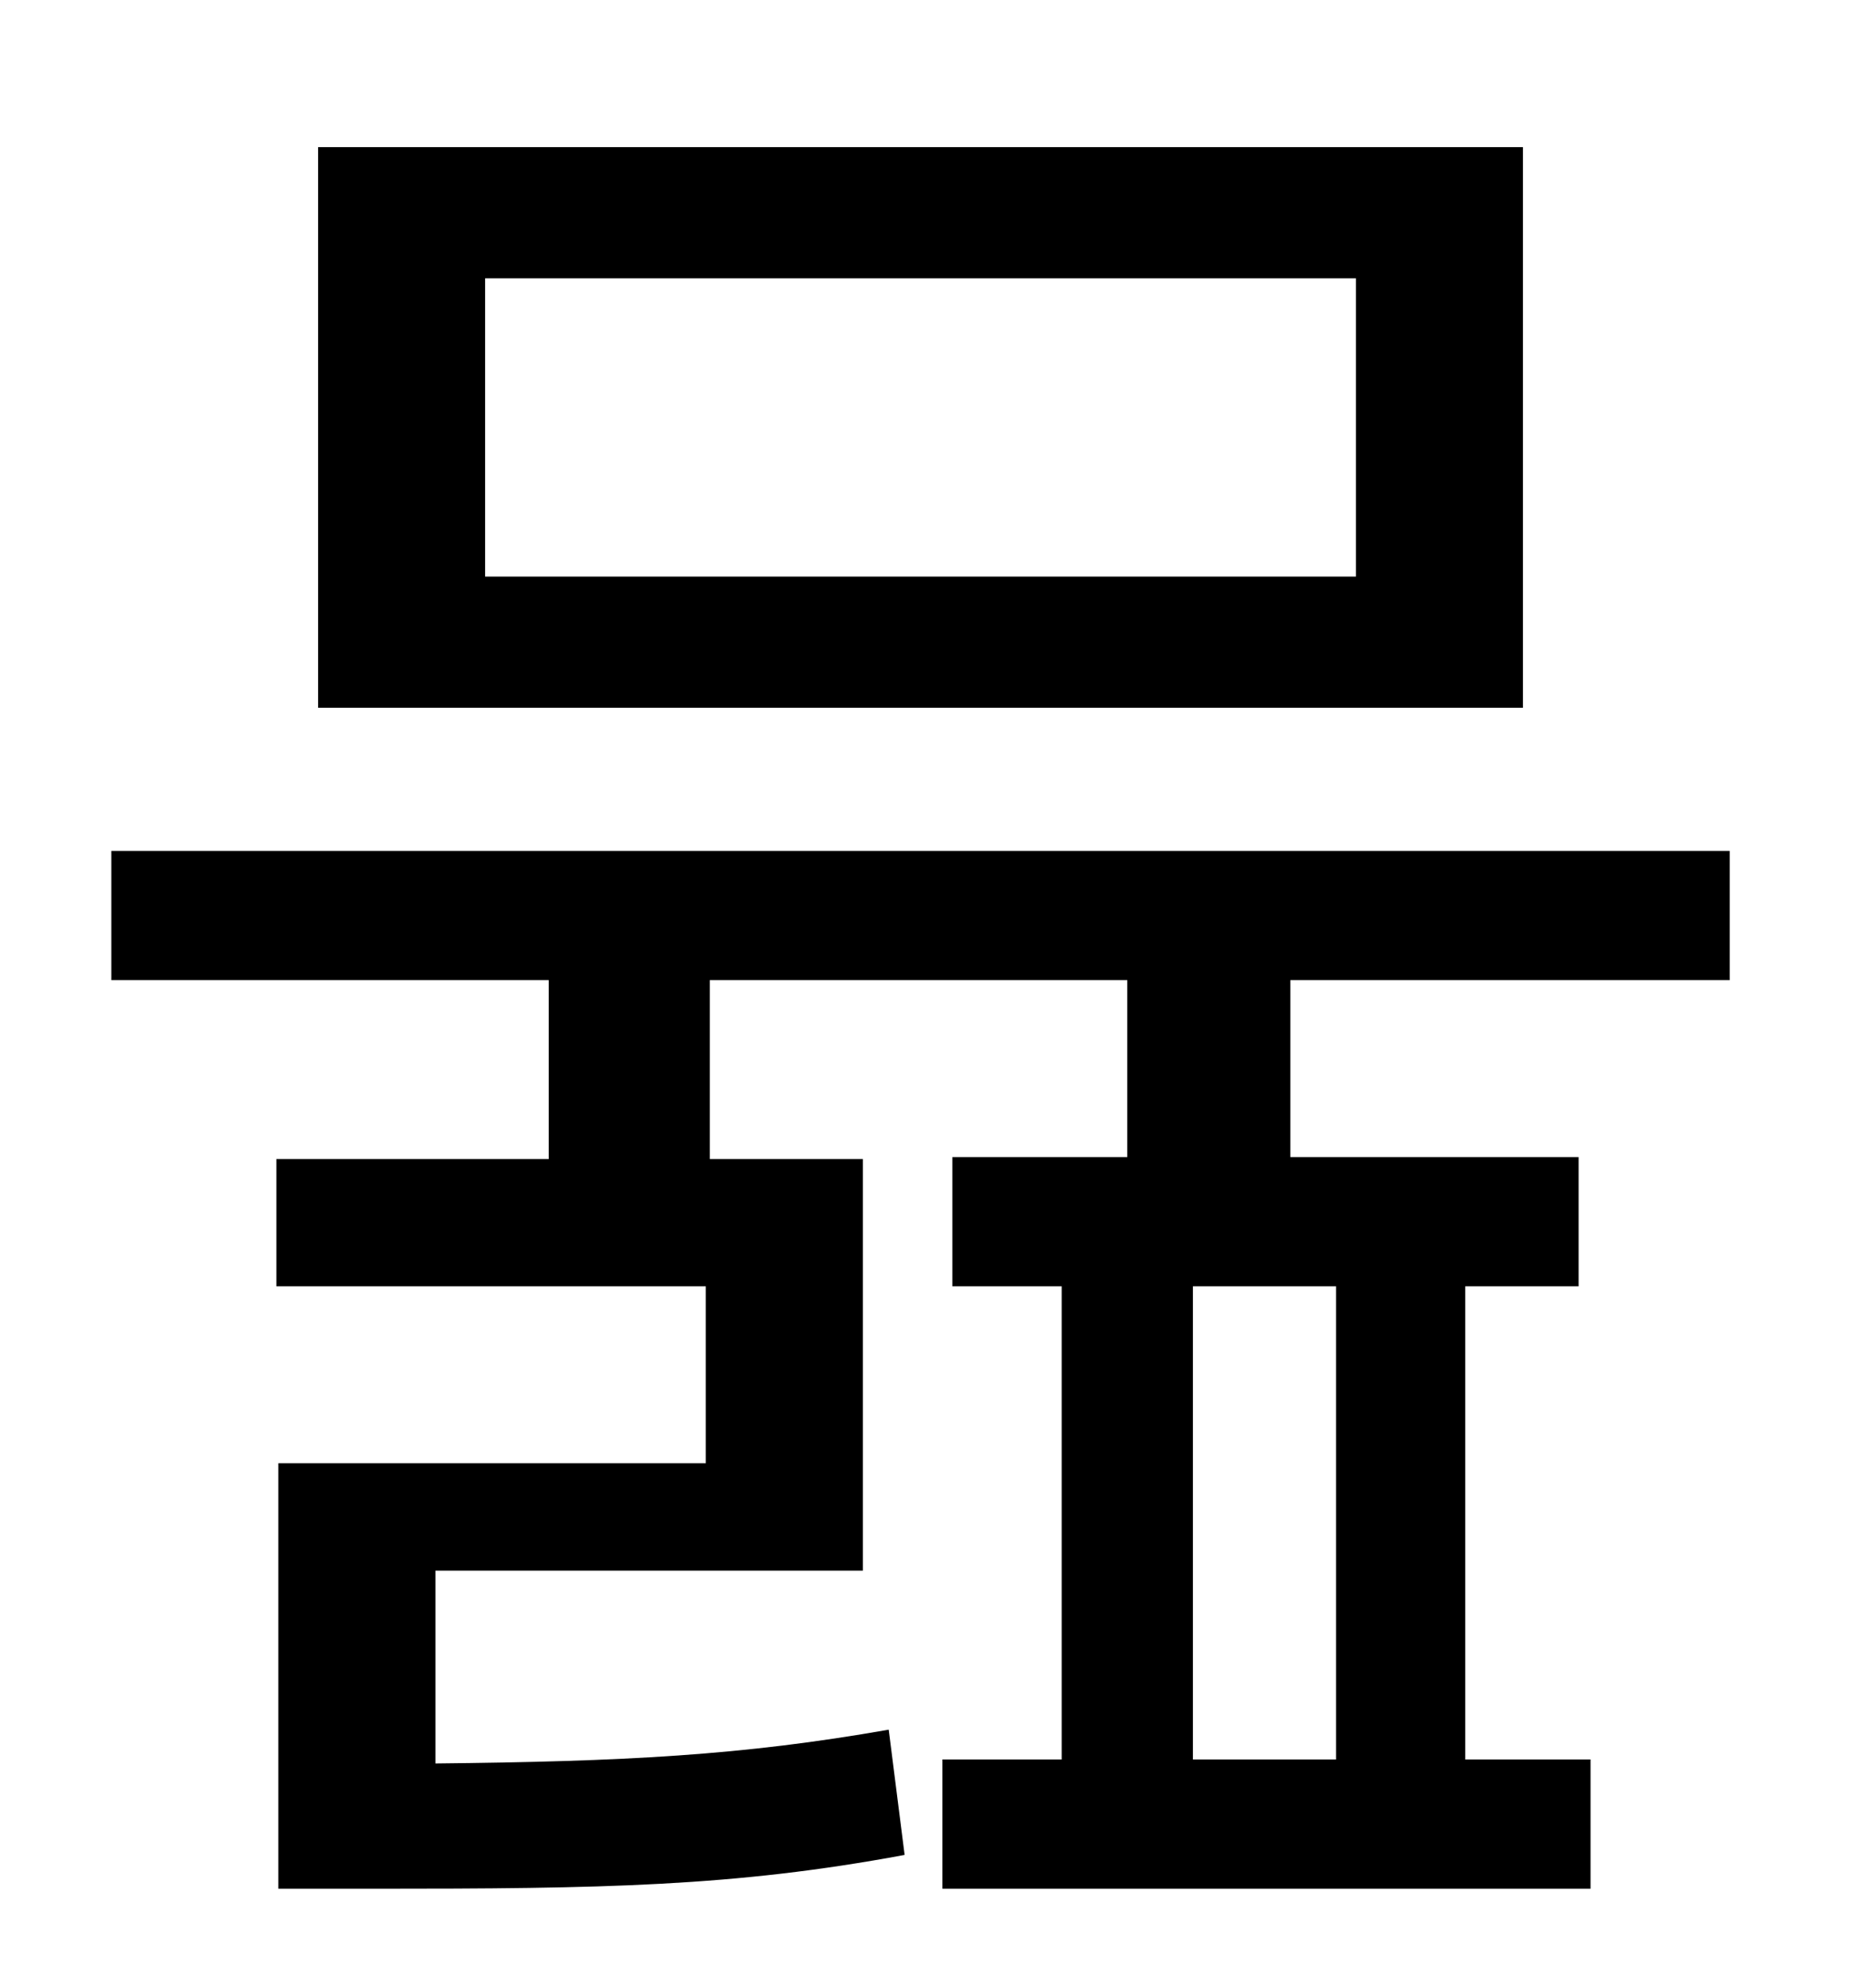 <?xml version="1.0" standalone="no"?>
<!DOCTYPE svg PUBLIC "-//W3C//DTD SVG 1.1//EN" "http://www.w3.org/Graphics/SVG/1.1/DTD/svg11.dtd" >
<svg xmlns="http://www.w3.org/2000/svg" xmlns:xlink="http://www.w3.org/1999/xlink" version="1.1" viewBox="-10 0 930 1000">
   <path fill="currentColor"
d="M672 290v-150h-438v150h438zM756 74v282h-606v-282h606zM662 885v-238h-72v238h72zM860 493h-221v89h145v65h-57v238h63v65h-326v-65h60v-238h-55v-65h88v-89h-210v90h77v207h-215v97c95 -1 154 -4 228 -17l8 63c-86 16 -152 17 -267 17h-48v-214h215v-89h-216v-64h137
v-90h-220v-65h814v65z" />
</svg>
